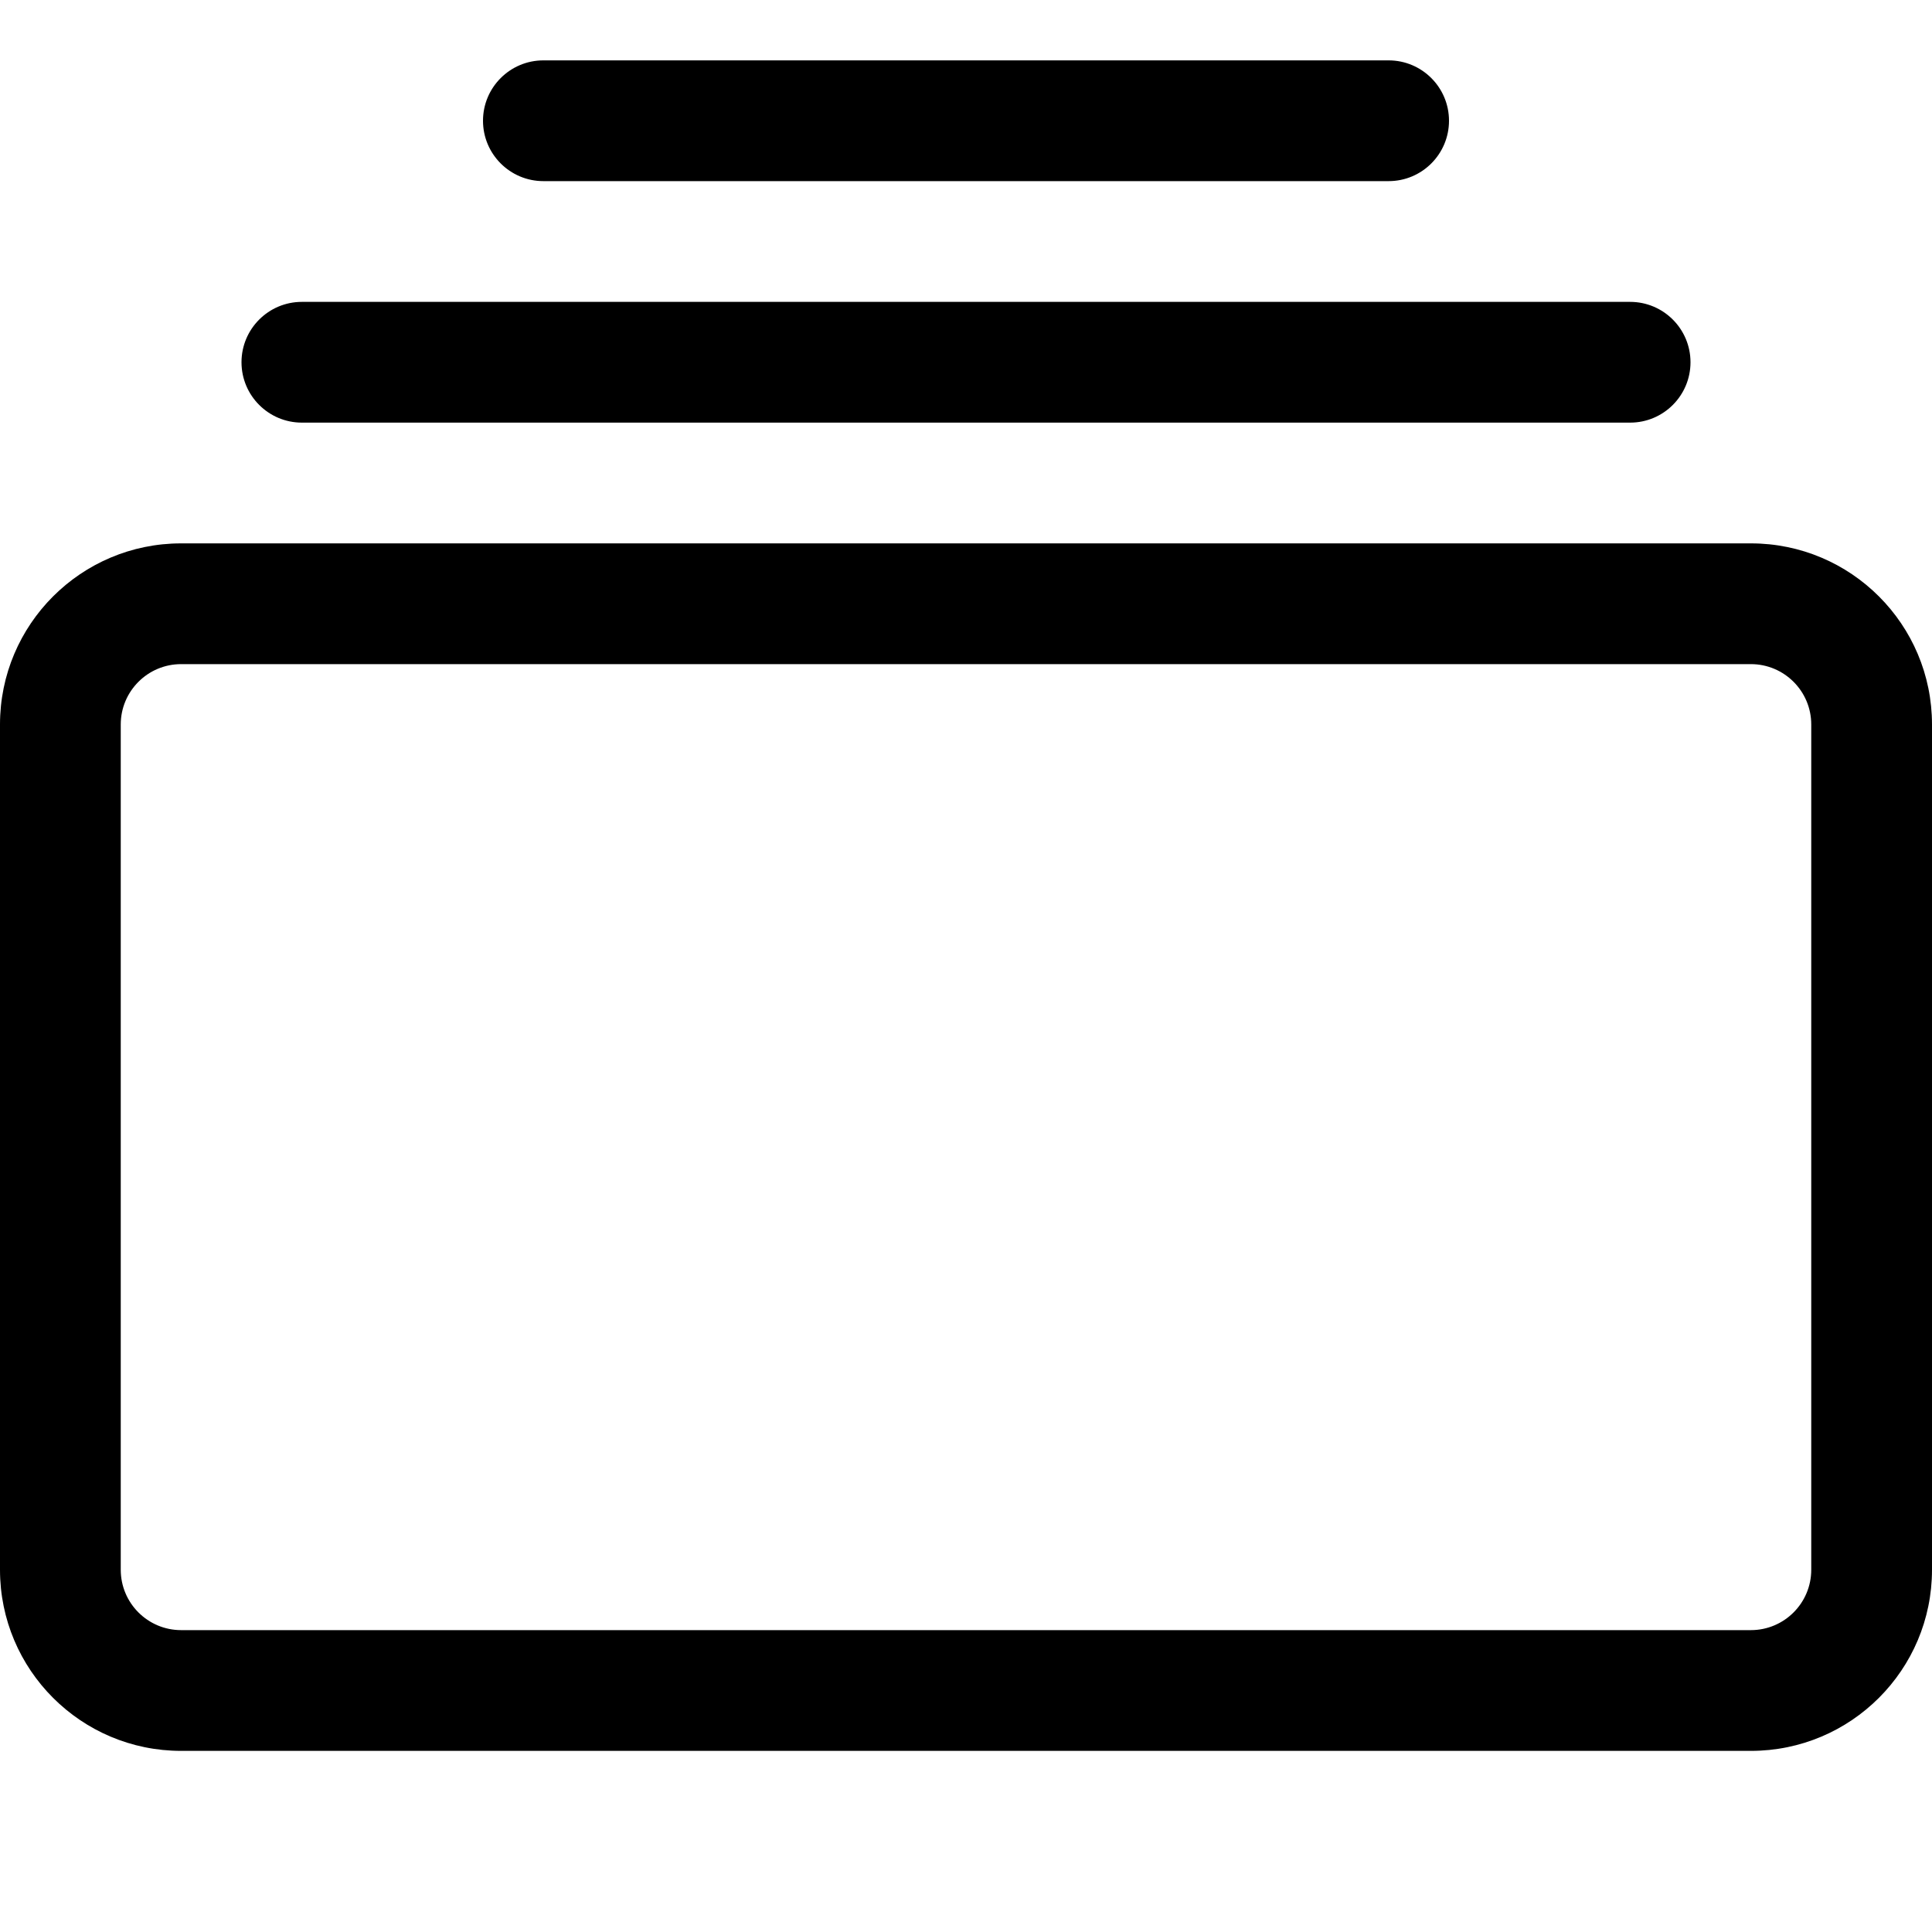 <!-- Generated by IcoMoon.io -->
<svg version="1.1" xmlns="http://www.w3.org/2000/svg" width="32" height="32" viewBox="0 0 32 32">
<title>collection</title>
<path d="M29 27v0c0.552 0 1-0.448 1-1v-14c0-0.552-0.448-1-1-1h-26c-0.552 0-1 0.448-1 1v14c0 0.552 0.448 1 1 1h26zM3 29c-1.657 0-3-1.343-3-3v0-14c0-1.657 1.343-3 3-3v0h26c1.657 0 3 1.343 3 3v0 14c0 1.657-1.343 3-3 3v0h-26zM4 6v0c0-0.552 0.448-1 1-1h22c0.552 0 1 0.448 1 1s-0.448 1-1 1h-22c-0.552 0-1-0.448-1-1zM8 2v0c0-0.552 0.448-1 1-1h14c0.552 0 1 0.448 1 1s-0.448 1-1 1h-14c-0.552 0-1-0.448-1-1z"></path>
</svg>
